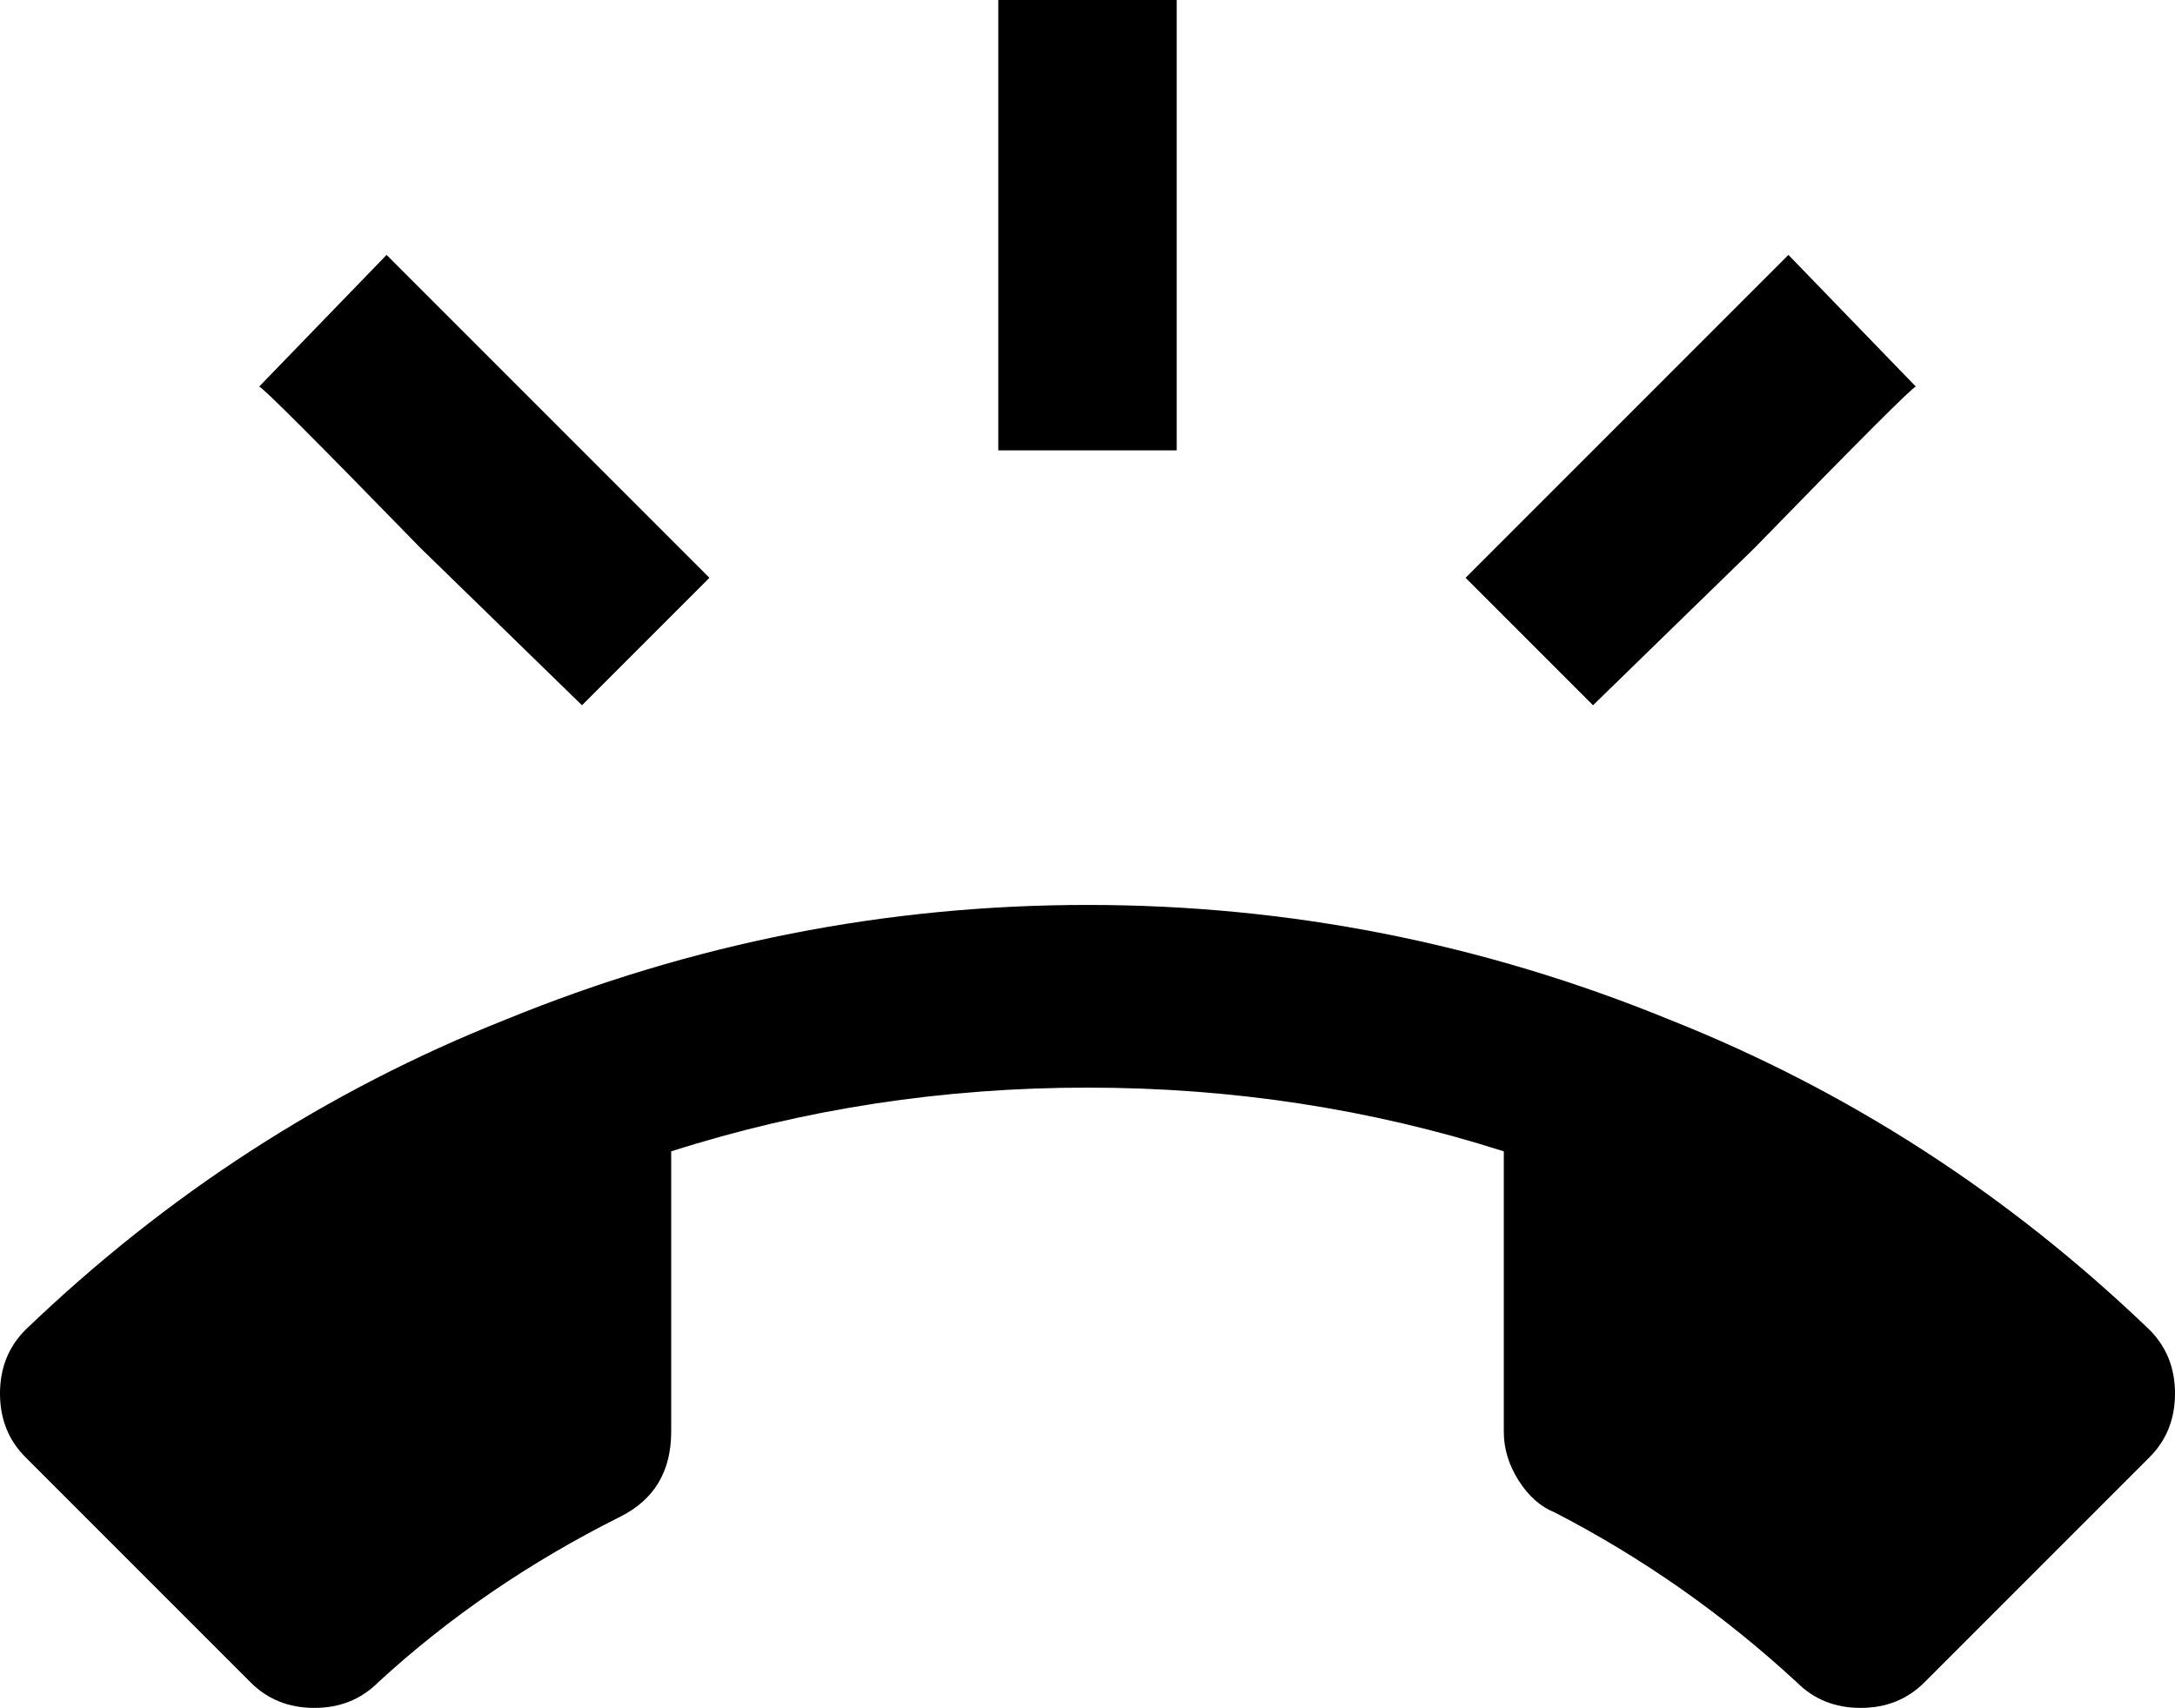 <svg xmlns="http://www.w3.org/2000/svg" viewBox="0 3 512 402">
      <g transform="scale(1 -1) translate(0 -408)">
        <path d="M506 92Q456 140 393 165Q327 192 256.0 192.0Q185 192 119 165Q56 140 6 92Q0 86 0.0 77.0Q0 68 6 62L59 9Q65 3 74.0 3.0Q83 3 89 9Q114 32 146 48Q158 54 158 68V134Q205 149 256.0 149.0Q307 149 354 134V68Q354 62 357.5 56.5Q361 51 366 49Q397 33 423 9Q429 3 438.0 3.0Q447 3 453 9L506 62Q512 68 512.0 77.0Q512 86 506 92ZM451 314 421 345 345 269 375 239 413 276Q450 314 451 314ZM277 405H235V299H277ZM137 239 167 269 91 345 61 314Q62 314 99 276Z" />
      </g>
    </svg>